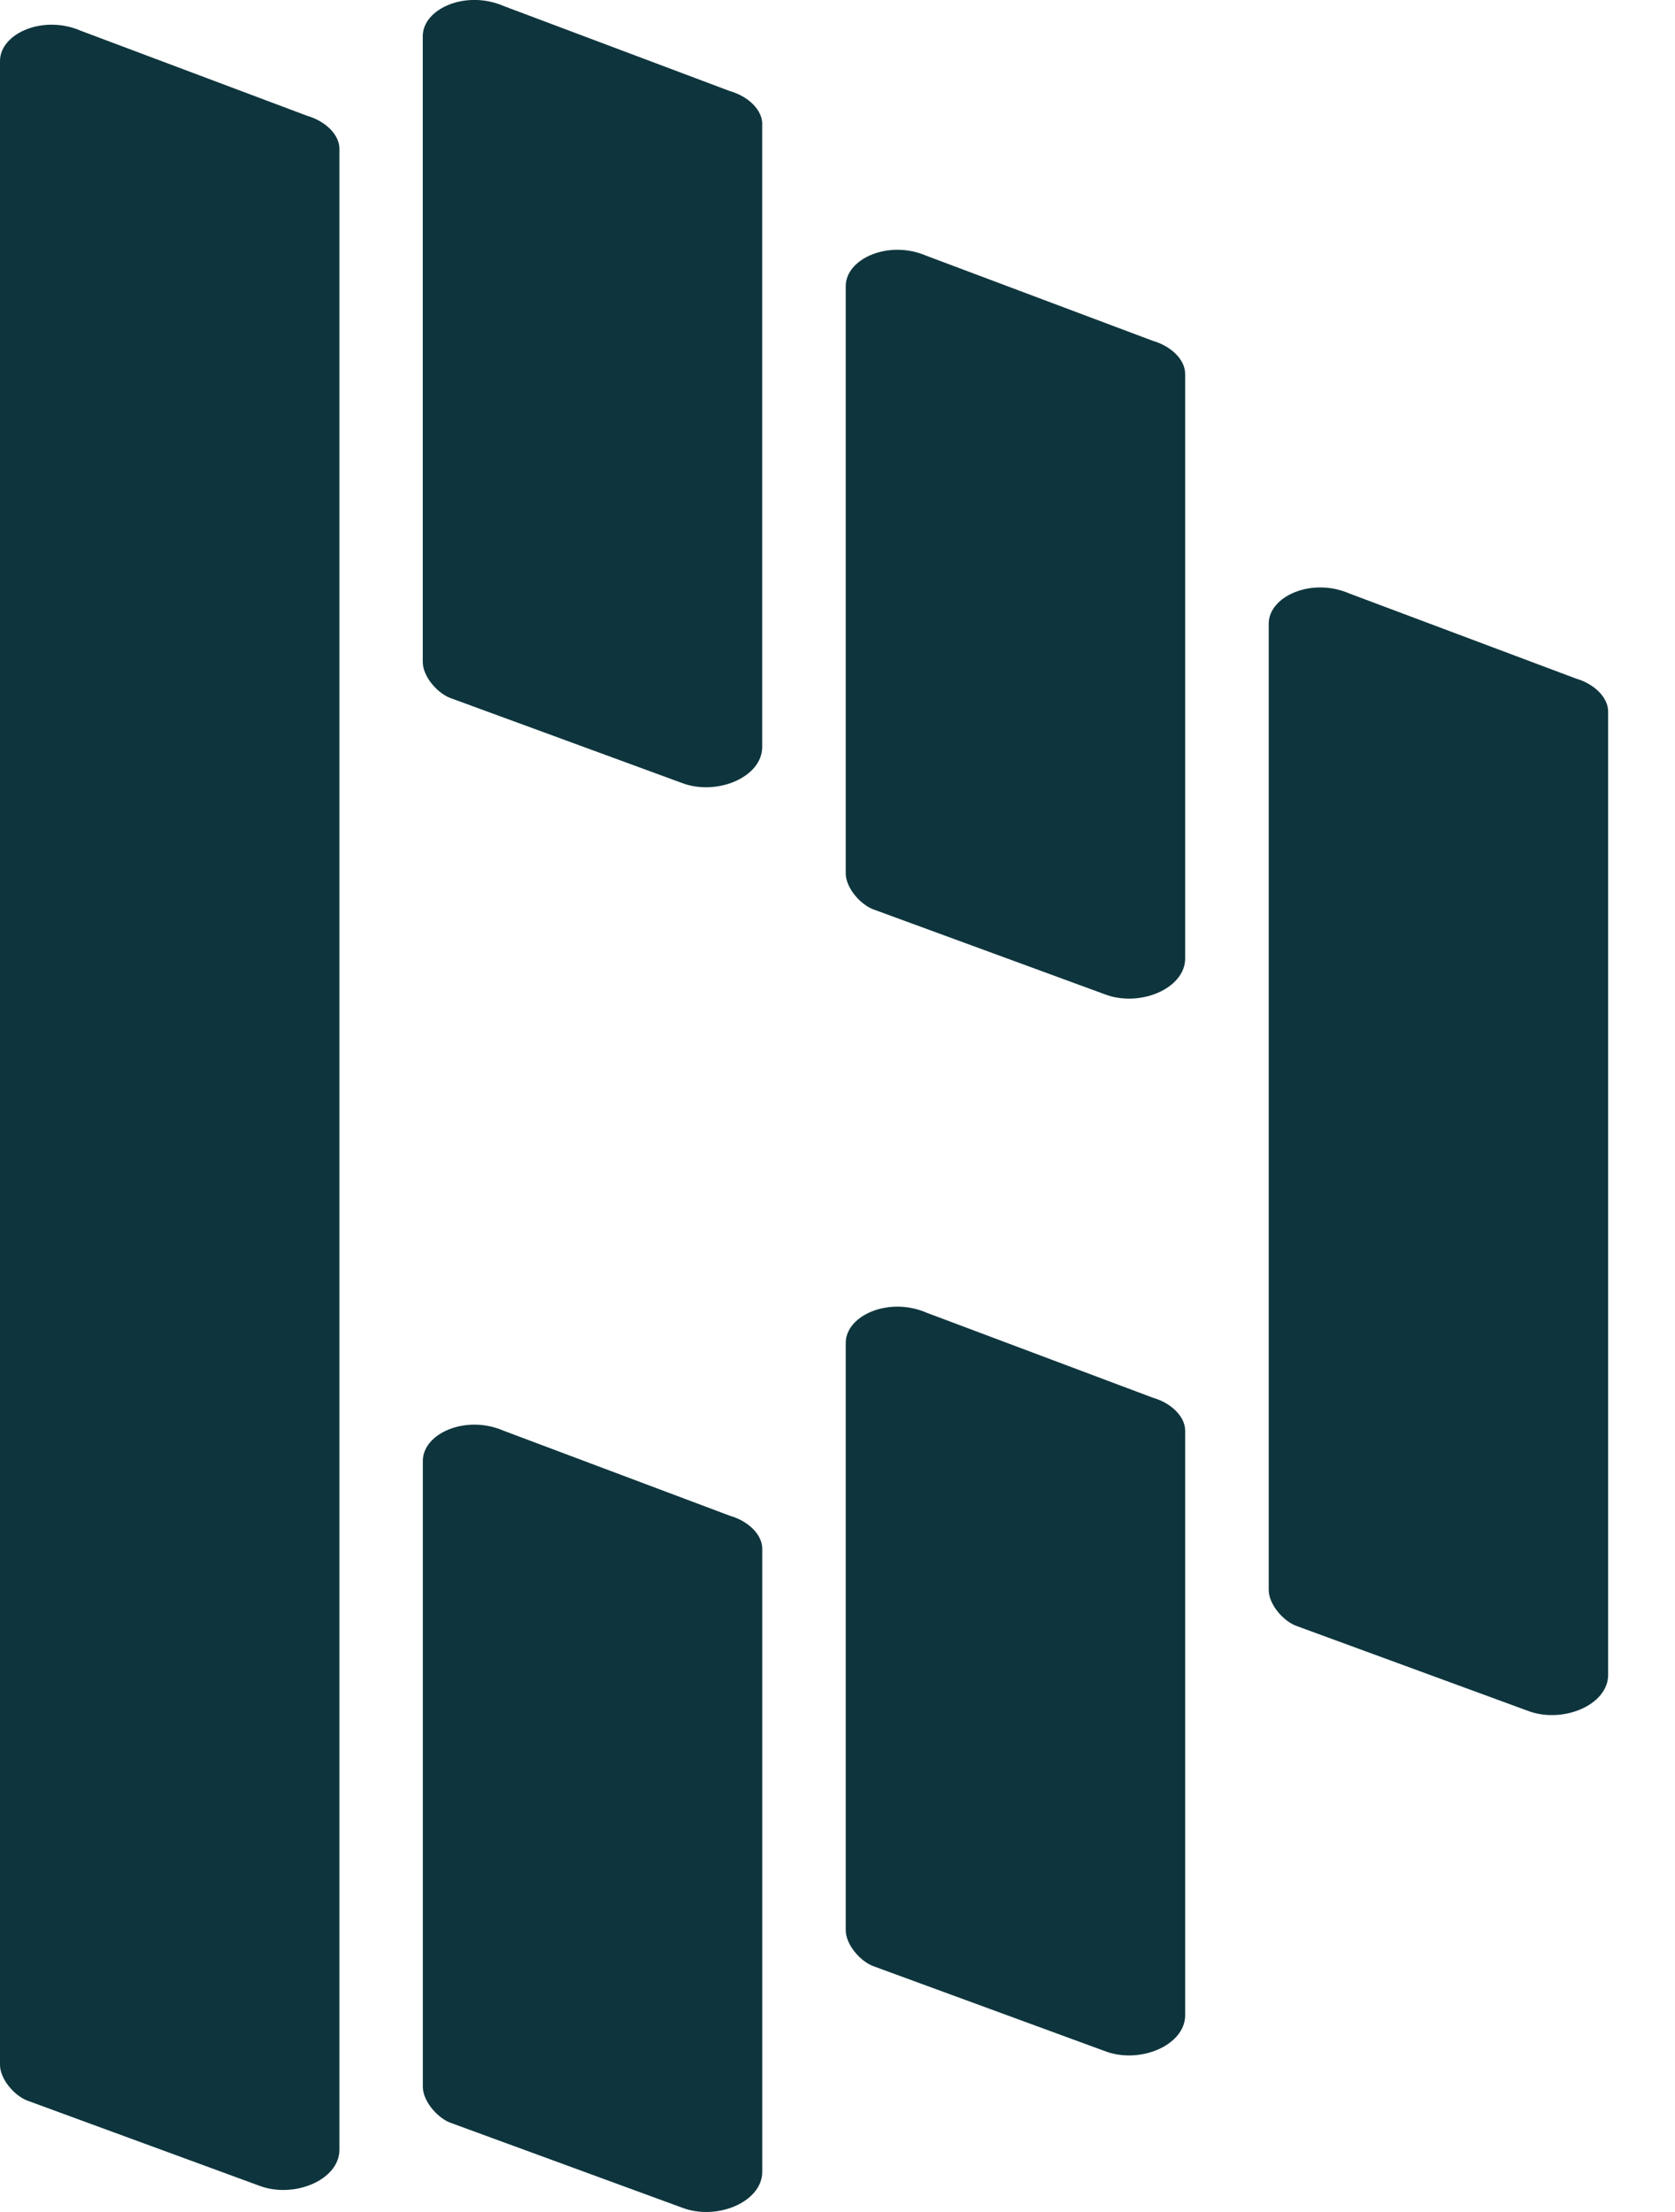 <svg width="25" height="33" fill="none" xmlns="http://www.w3.org/2000/svg"><path d="M24.002 10.614c0-.205-.201-.41-.483-.492l-3.377-1.267c-.563-.246-1.206.04-1.206.45V23.72c0 .204.2.45.401.532l3.458 1.268c.523.204 1.207-.082 1.207-.533V10.613zm-6.313-5.037c0-.205-.2-.41-.482-.492L13.83 3.817c-.563-.245-1.207.041-1.207.451v8.762c0 .205.201.45.402.533l3.458 1.268c.523.205 1.206-.082 1.206-.532V5.577zm0 15.766c0-.204-.2-.41-.482-.491l-3.377-1.268c-.563-.245-1.207.041-1.207.45v8.763c0 .204.201.45.402.532l3.458 1.268c.523.205 1.206-.082 1.206-.533v-8.72zm-6.312 1.761c0-.204-.2-.41-.483-.491l-3.376-1.268c-.566-.246-1.207.04-1.207.45v9.337c0 .205.201.45.402.533l3.458 1.267c.523.206 1.206-.081 1.206-.531v-9.297zm0-21.254c0-.205-.2-.41-.483-.491L7.518.09C6.952-.155 6.31.13 6.31.54v9.337c0 .205.201.45.402.533l3.458 1.268c.523.204 1.206-.082 1.206-.533V1.85zm-6.311.369c0-.205-.201-.41-.483-.492L1.206.459C.643.214 0 .5 0 .91v29.894c0 .205.2.45.402.532l3.457 1.268c.523.205 1.207-.081 1.207-.532V2.219z" fill="#0E353D"/></svg>